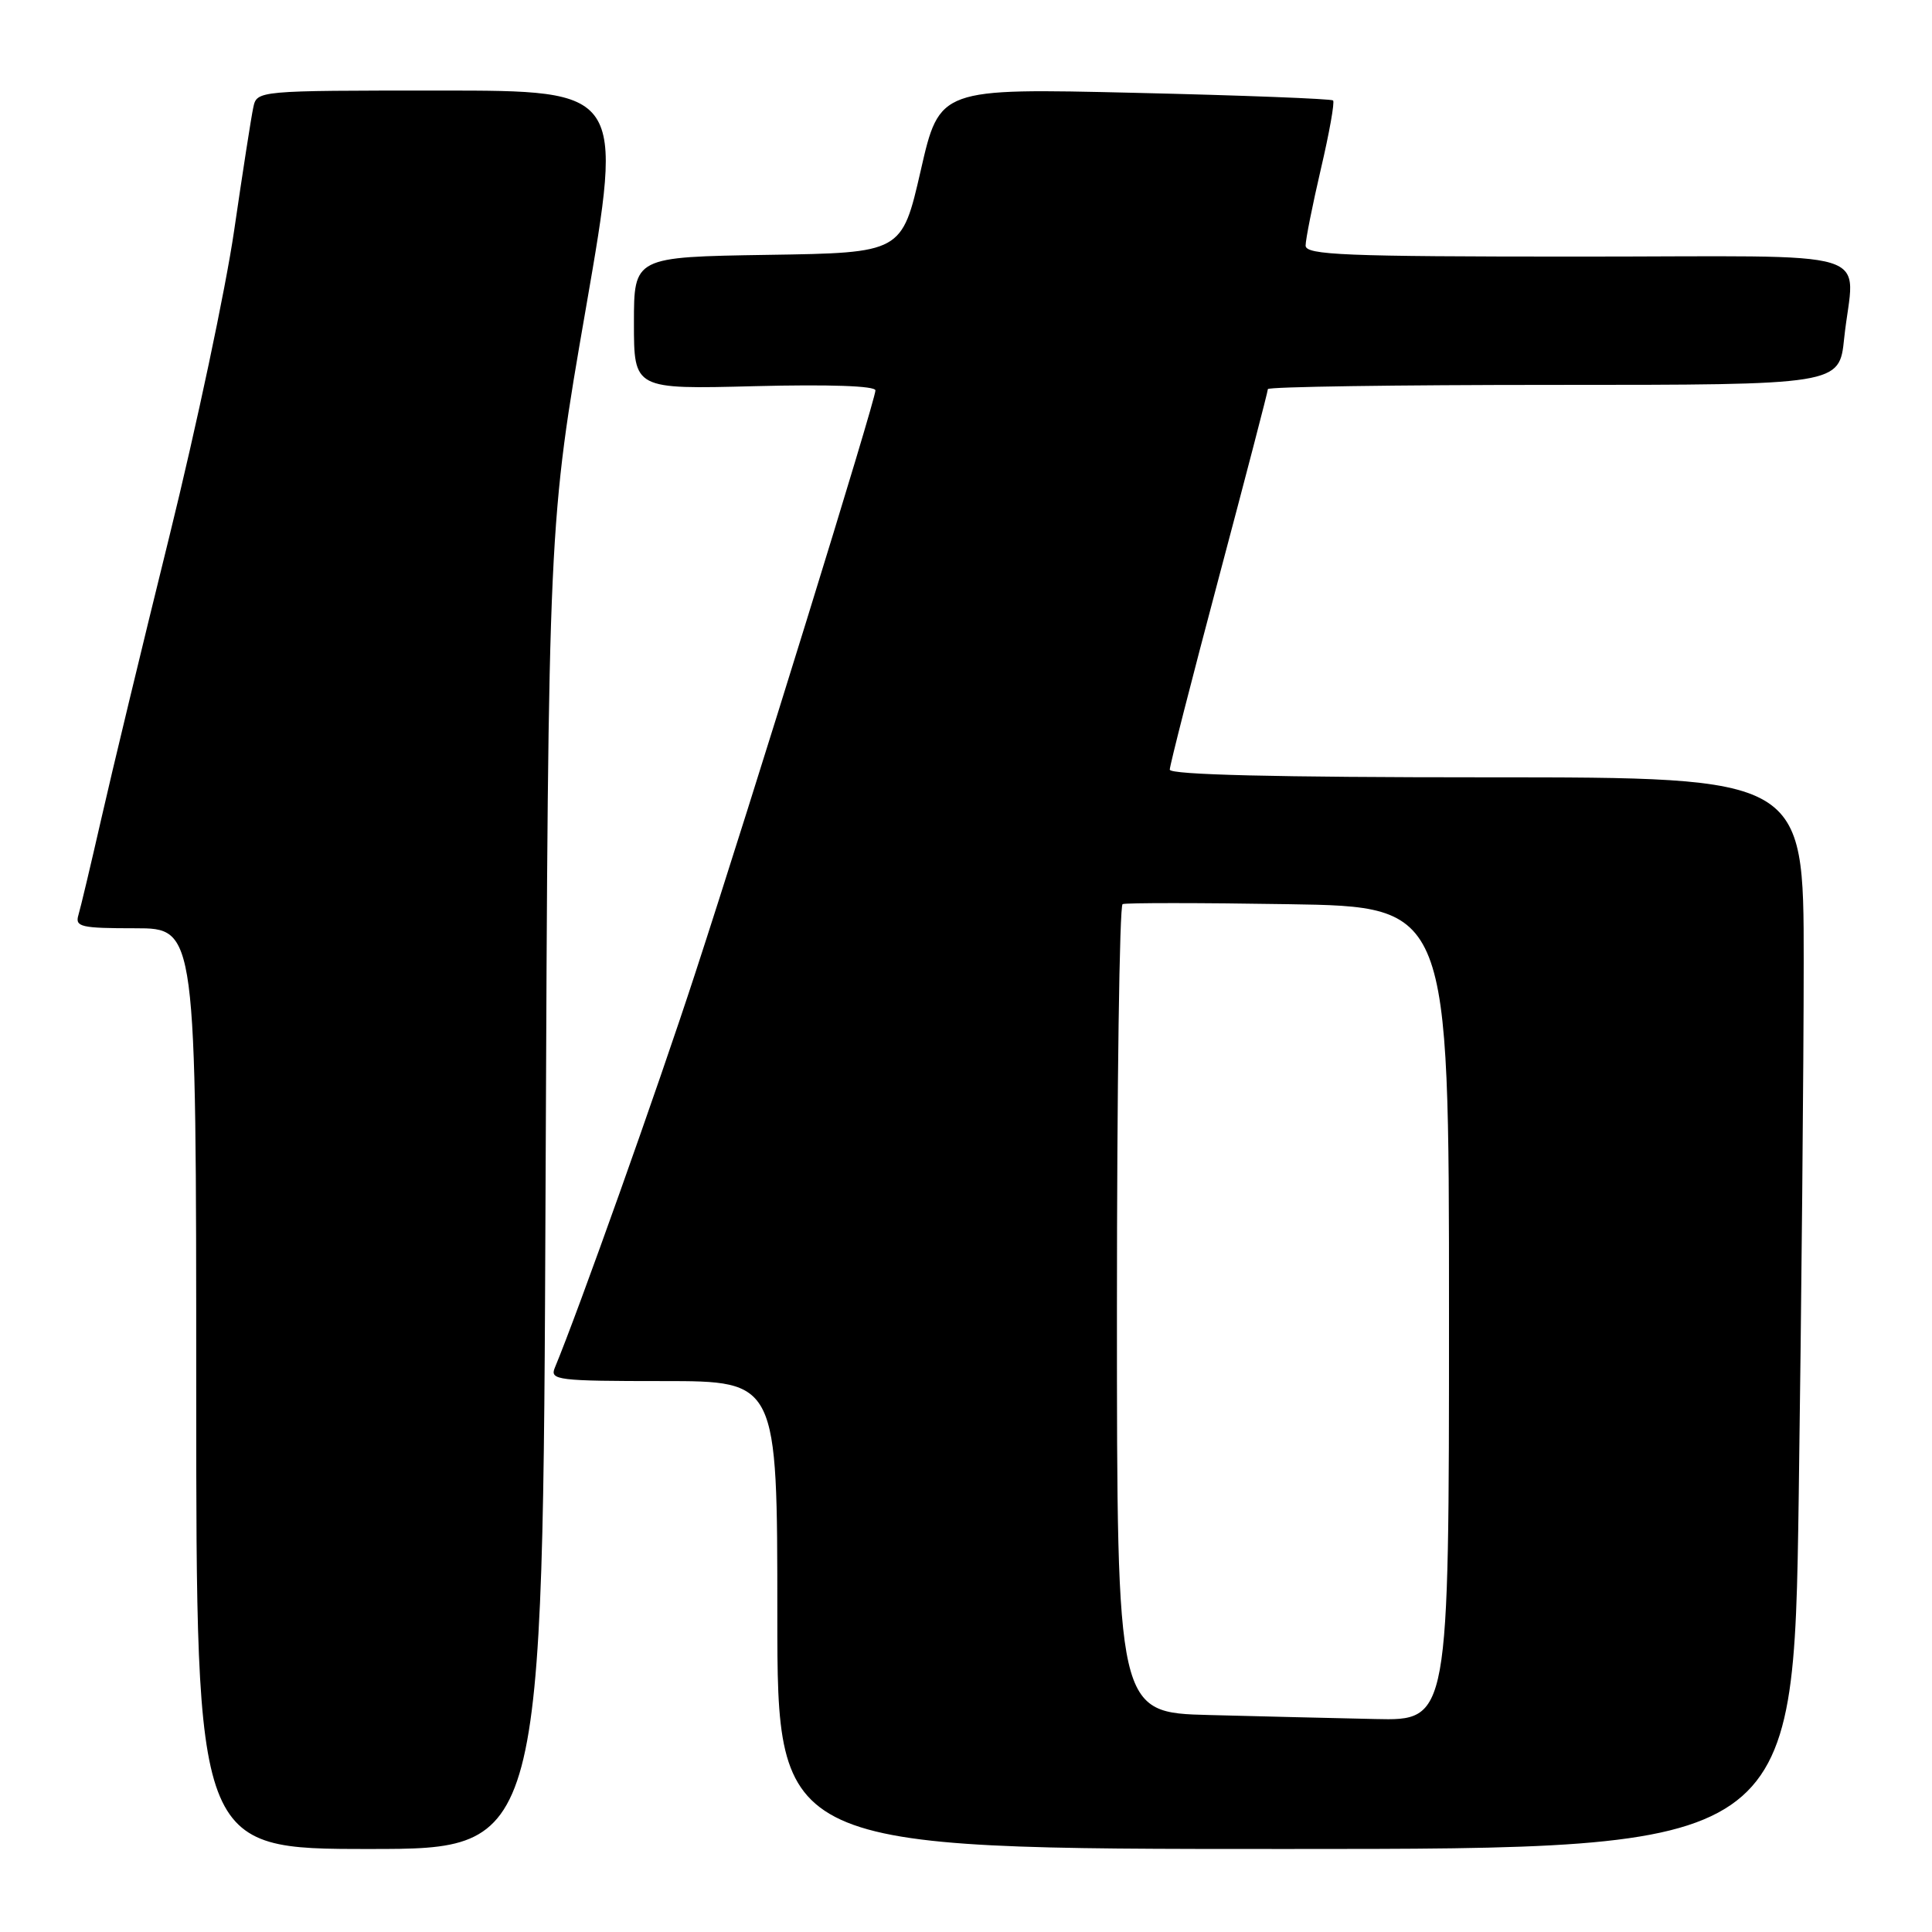 <?xml version="1.0" encoding="UTF-8" standalone="no"?>
<!DOCTYPE svg PUBLIC "-//W3C//DTD SVG 1.1//EN" "http://www.w3.org/Graphics/SVG/1.1/DTD/svg11.dtd" >
<svg xmlns="http://www.w3.org/2000/svg" xmlns:xlink="http://www.w3.org/1999/xlink" version="1.1" viewBox="0 0 256 256">
 <g >
 <path fill="currentColor"
d=" M 72.29 157.25 C 72.66 69.50 72.66 69.50 77.65 40.75 C 82.63 12.00 82.63 12.00 58.33 12.00 C 34.04 12.00 34.04 12.00 33.56 14.25 C 33.29 15.49 32.15 22.83 31.02 30.58 C 29.89 38.32 26.03 56.54 22.44 71.08 C 18.85 85.61 14.79 102.45 13.42 108.50 C 12.04 114.55 10.68 120.29 10.39 121.25 C 9.92 122.82 10.72 123.00 17.93 123.00 C 26.00 123.00 26.00 123.00 26.00 184.00 C 26.00 245.00 26.00 245.00 48.96 245.00 C 71.93 245.00 71.93 245.00 72.29 157.25 Z  M 238.34 198.34 C 238.70 172.67 239.00 140.72 239.00 127.34 C 239.00 103.00 239.00 103.00 197.00 103.00 C 169.07 103.00 155.00 102.66 155.00 101.98 C 155.00 101.42 157.93 89.97 161.50 76.54 C 165.07 63.11 168.00 51.87 168.00 51.56 C 168.00 51.25 185.04 51.00 205.86 51.00 C 243.72 51.00 243.72 51.00 244.36 44.85 C 245.64 32.63 250.11 34.00 209.00 34.00 C 178.09 34.00 173.00 33.79 173.00 32.54 C 173.00 31.74 173.91 27.17 175.02 22.40 C 176.14 17.62 176.87 13.53 176.64 13.31 C 176.42 13.09 164.60 12.63 150.37 12.30 C 124.49 11.69 124.49 11.69 122.00 22.60 C 119.50 33.50 119.50 33.50 101.75 33.77 C 84.00 34.05 84.00 34.05 84.00 42.81 C 84.00 51.58 84.00 51.58 100.00 51.17 C 109.91 50.92 116.00 51.13 116.00 51.73 C 116.00 53.02 99.70 105.76 92.10 129.02 C 87.15 144.21 76.64 173.73 73.51 181.25 C 72.84 182.87 73.89 183.00 87.89 183.00 C 103.00 183.00 103.00 183.00 103.00 214.00 C 103.00 245.00 103.00 245.00 170.34 245.00 C 237.67 245.00 237.67 245.00 238.34 198.34 Z  M 160.25 227.25 C 148.00 226.94 148.00 226.94 148.00 173.53 C 148.00 144.15 148.34 119.97 148.75 119.80 C 149.16 119.62 159.06 119.62 170.75 119.81 C 192.00 120.14 192.00 120.14 192.00 174.07 C 192.00 228.00 192.00 228.00 182.25 227.78 C 176.89 227.66 166.99 227.43 160.25 227.25 Z "/>
</g>
</svg>